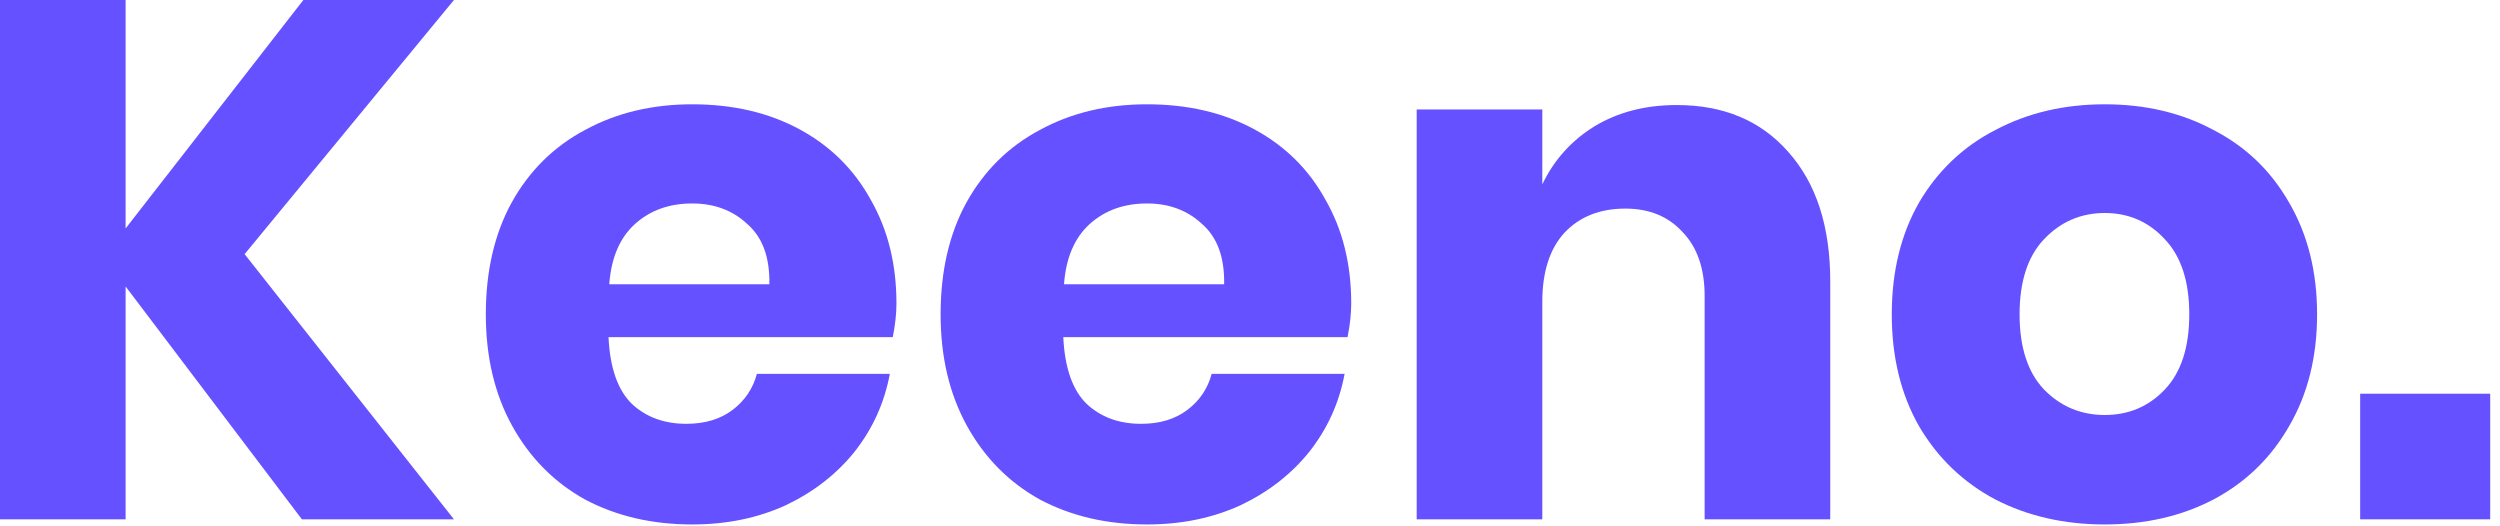 <svg width="114" height="24" viewBox="0 0 114 24" fill="none" xmlns="http://www.w3.org/2000/svg">
<path d="M11.154 11.589L20.7 23.681H13.766L5.728 13.063V23.681H0V0H5.728V10.417L13.833 0H20.7L11.154 11.589Z" fill="#6551FF"/>
<path d="M40.878 13.833C40.878 14.302 40.822 14.815 40.71 15.374H27.748C27.815 16.78 28.172 17.797 28.82 18.422C29.467 19.025 30.294 19.326 31.298 19.326C32.147 19.326 32.85 19.114 33.409 18.69C33.967 18.265 34.335 17.718 34.514 17.048H40.576C40.331 18.366 39.795 19.549 38.969 20.599C38.142 21.626 37.093 22.441 35.82 23.044C34.547 23.625 33.129 23.915 31.566 23.915C29.735 23.915 28.105 23.535 26.676 22.776C25.269 21.994 24.164 20.878 23.36 19.427C22.556 17.975 22.154 16.278 22.154 14.335C22.154 12.37 22.545 10.673 23.327 9.244C24.131 7.793 25.247 6.687 26.676 5.928C28.105 5.147 29.735 4.756 31.566 4.756C33.42 4.756 35.05 5.135 36.457 5.895C37.863 6.654 38.946 7.726 39.706 9.11C40.487 10.472 40.878 12.046 40.878 13.833ZM35.083 12.962C35.106 11.734 34.771 10.818 34.078 10.216C33.409 9.59 32.571 9.278 31.566 9.278C30.517 9.278 29.646 9.59 28.954 10.216C28.262 10.841 27.871 11.756 27.782 12.962H35.083Z" fill="#6551FF"/>
<path d="M61.616 13.833C61.616 14.302 61.56 14.815 61.448 15.374H48.486C48.553 16.78 48.91 17.797 49.557 18.422C50.205 19.025 51.031 19.326 52.036 19.326C52.885 19.326 53.588 19.114 54.146 18.69C54.705 18.265 55.073 17.718 55.252 17.048H61.314C61.069 18.366 60.533 19.549 59.706 20.599C58.88 21.626 57.831 22.441 56.558 23.044C55.285 23.625 53.867 23.915 52.304 23.915C50.473 23.915 48.843 23.535 47.414 22.776C46.007 21.994 44.902 20.878 44.098 19.427C43.294 17.975 42.892 16.278 42.892 14.335C42.892 12.37 43.283 10.673 44.064 9.244C44.868 7.793 45.985 6.687 47.414 5.928C48.843 5.147 50.473 4.756 52.304 4.756C54.157 4.756 55.788 5.135 57.194 5.895C58.601 6.654 59.684 7.726 60.443 9.11C61.225 10.472 61.616 12.046 61.616 13.833ZM55.821 12.962C55.843 11.734 55.508 10.818 54.816 10.216C54.146 9.59 53.309 9.278 52.304 9.278C51.255 9.278 50.384 9.59 49.691 10.216C48.999 10.841 48.608 11.756 48.519 12.962H55.821Z" fill="#6551FF"/>
<path d="M76.459 4.79C78.602 4.79 80.299 5.504 81.55 6.933C82.823 8.362 83.459 10.327 83.459 12.828V23.681H77.731V13.498C77.731 12.248 77.396 11.276 76.727 10.584C76.079 9.87 75.208 9.512 74.114 9.512C72.953 9.512 72.026 9.881 71.334 10.618C70.664 11.354 70.329 12.404 70.329 13.766V23.681H64.601V4.991H70.329V8.407C70.865 7.29 71.658 6.408 72.707 5.761C73.779 5.113 75.029 4.79 76.459 4.79Z" fill="#6551FF"/>
<path d="M95.979 4.756C97.832 4.756 99.484 5.147 100.936 5.928C102.41 6.687 103.56 7.793 104.386 9.244C105.234 10.696 105.659 12.393 105.659 14.335C105.659 16.278 105.234 17.975 104.386 19.427C103.56 20.878 102.41 21.994 100.936 22.776C99.484 23.535 97.832 23.915 95.979 23.915C94.125 23.915 92.462 23.535 90.988 22.776C89.514 21.994 88.353 20.878 87.504 19.427C86.678 17.975 86.265 16.278 86.265 14.335C86.265 12.393 86.678 10.696 87.504 9.244C88.353 7.793 89.514 6.687 90.988 5.928C92.462 5.147 94.125 4.756 95.979 4.756ZM95.979 9.713C94.884 9.713 93.958 10.115 93.198 10.919C92.462 11.7 92.093 12.839 92.093 14.335C92.093 15.831 92.462 16.97 93.198 17.752C93.958 18.533 94.884 18.924 95.979 18.924C97.073 18.924 97.988 18.533 98.725 17.752C99.462 16.97 99.831 15.831 99.831 14.335C99.831 12.839 99.462 11.7 98.725 10.919C97.988 10.115 97.073 9.713 95.979 9.713Z" fill="#6551FF"/>
<path d="M113.553 17.953V23.681H107.624V17.953H113.553Z" fill="#6551FF"/>
</svg>
